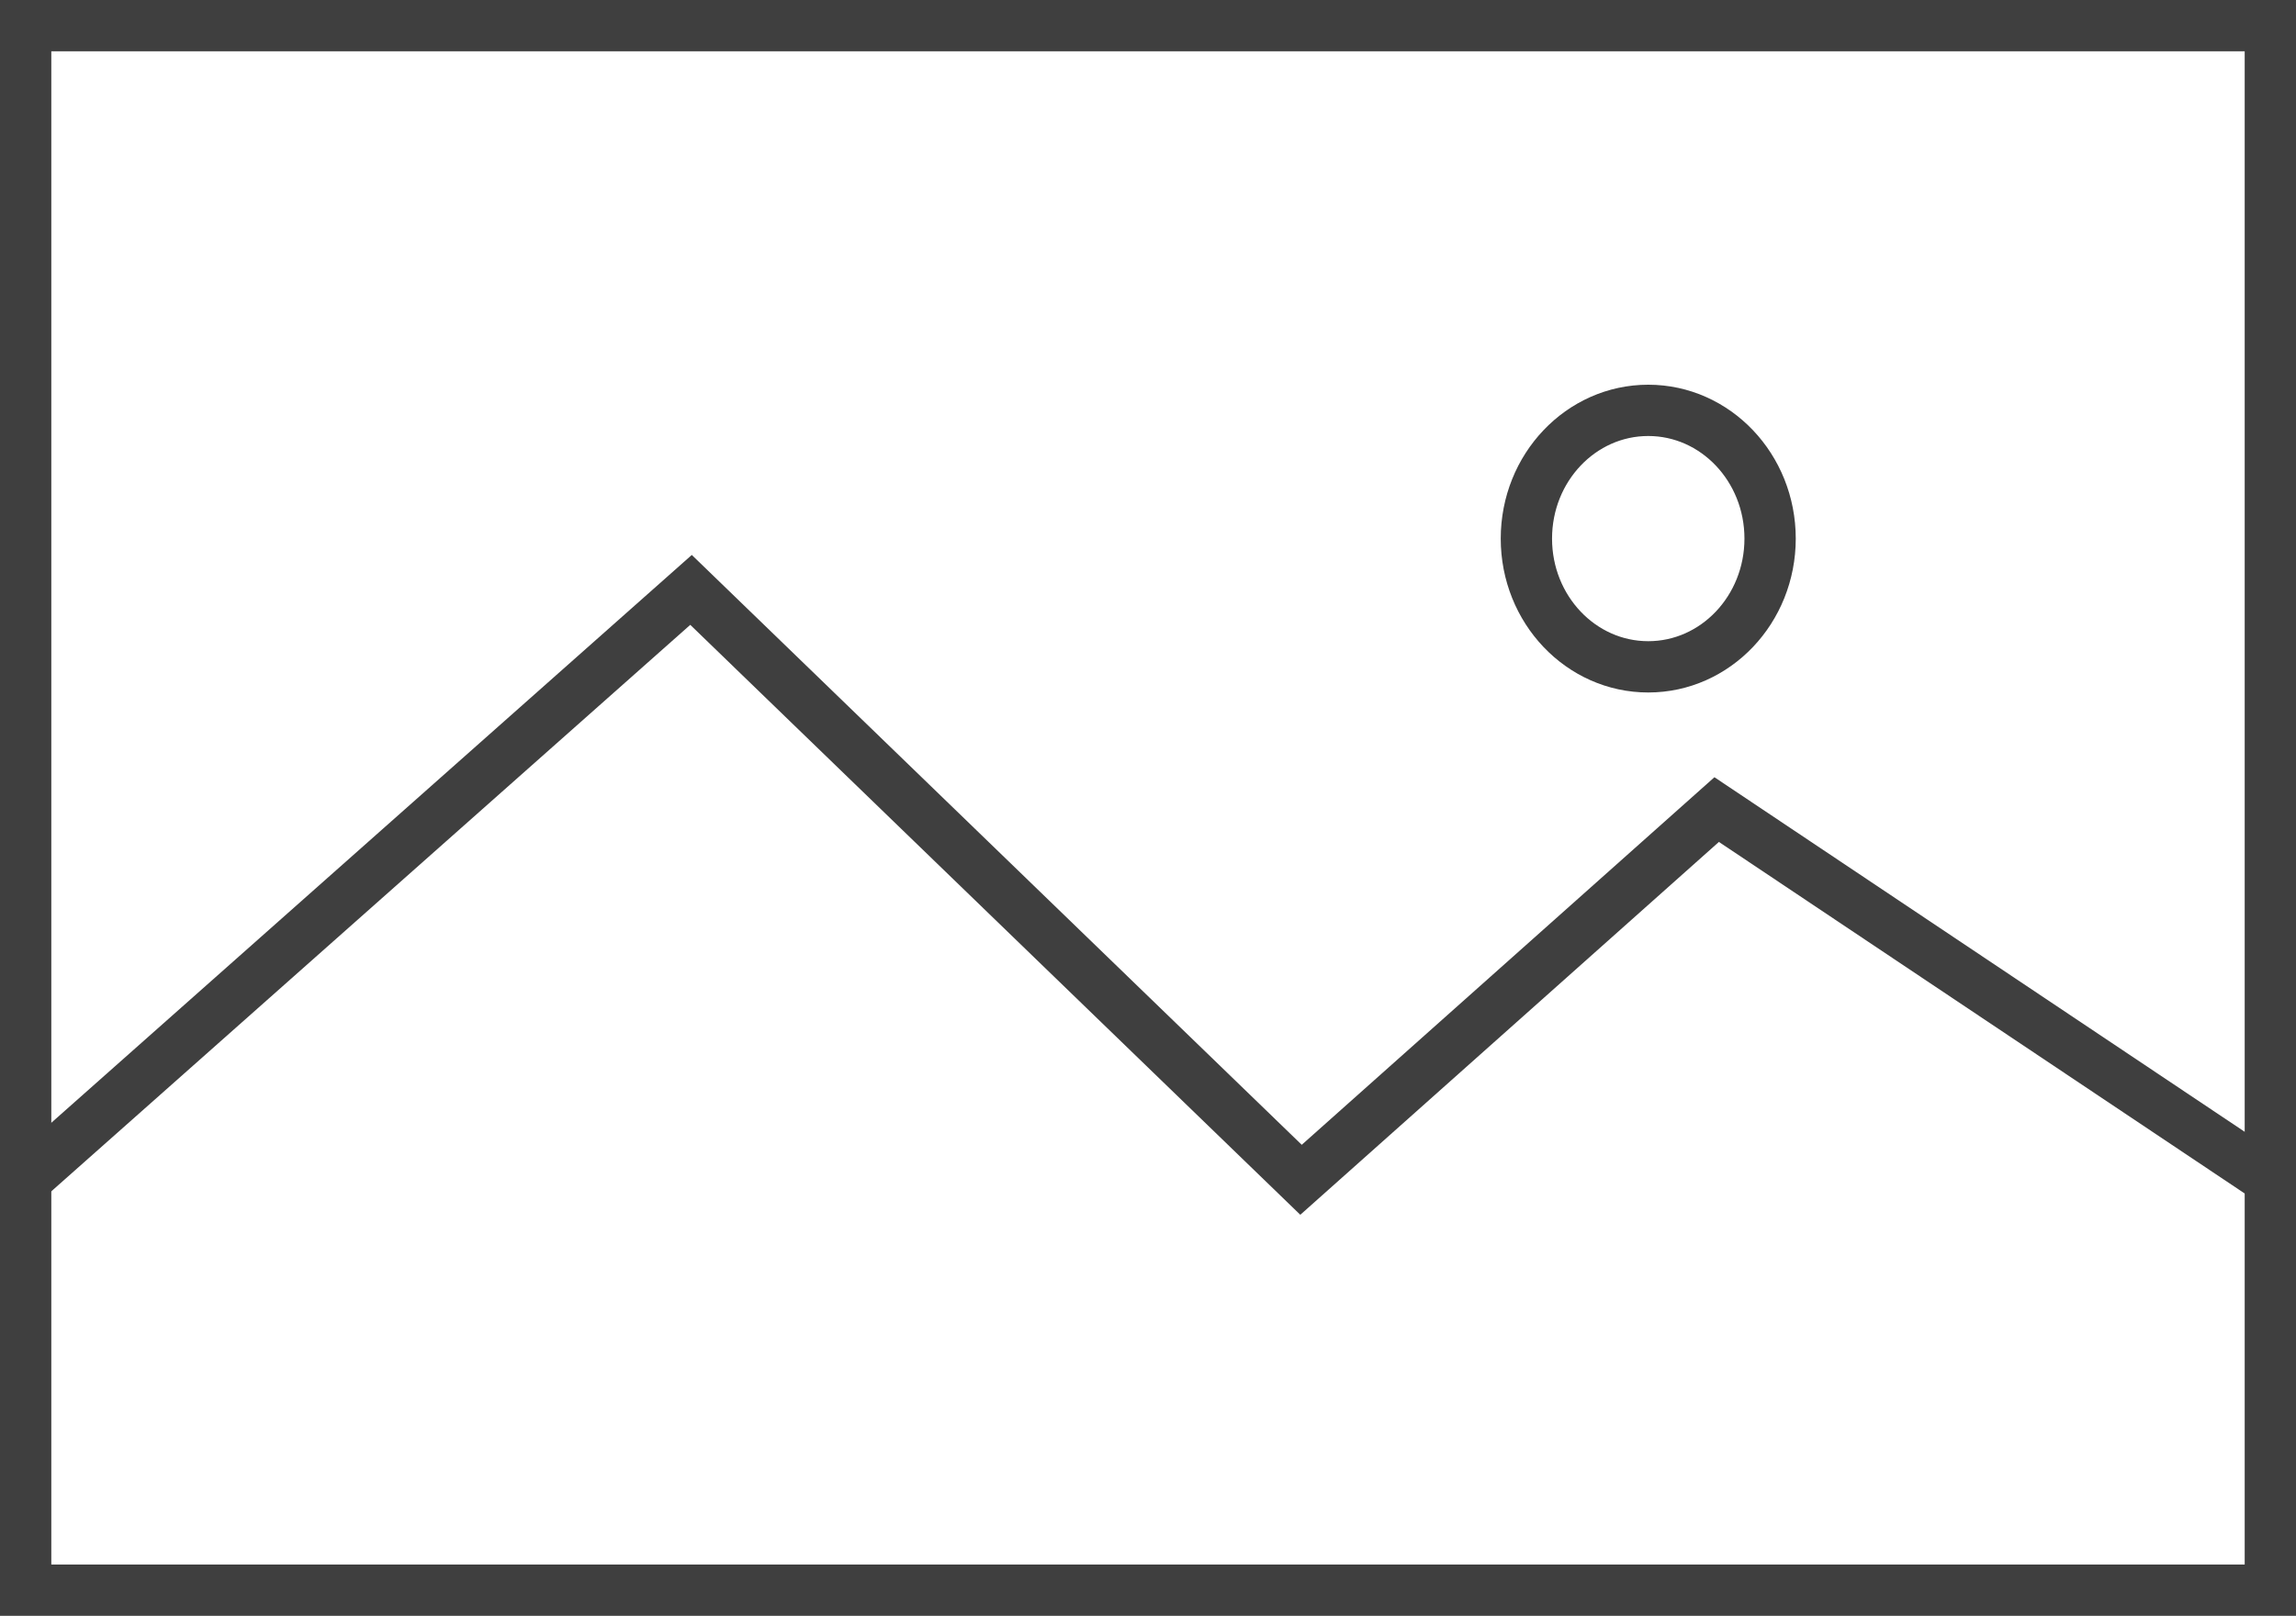 <?xml version="1.0" encoding="UTF-8"?>
<svg width="179px" height="126px" viewBox="0 0 179 126" version="1.1" xmlns="http://www.w3.org/2000/svg" xmlns:xlink="http://www.w3.org/1999/xlink">
    <!-- Generator: Sketch 59.1 (86144) - https://sketch.com -->
    <title>image</title>
    <desc>Created with Sketch.</desc>
    <g id="页面-1" stroke="none" stroke-width="1" fill="none" fill-rule="evenodd">
        <g id="画板" transform="translate(-235, -48)" stroke="#3F3F3F" stroke-width="4">
            <g id="image" transform="translate(237, 50)">
                <rect id="矩形" x="0" y="0" width="175" height="122"></rect>
                <ellipse id="椭圆形" cx="126.5" cy="40" rx="9.5" ry="10"></ellipse>
                <polyline id="路径-2" points="-6.65901907e-15 90 51.874 44 99.43 90 131.834 61.131 175 90"></polyline>
            </g>
        </g>
    </g>
</svg>